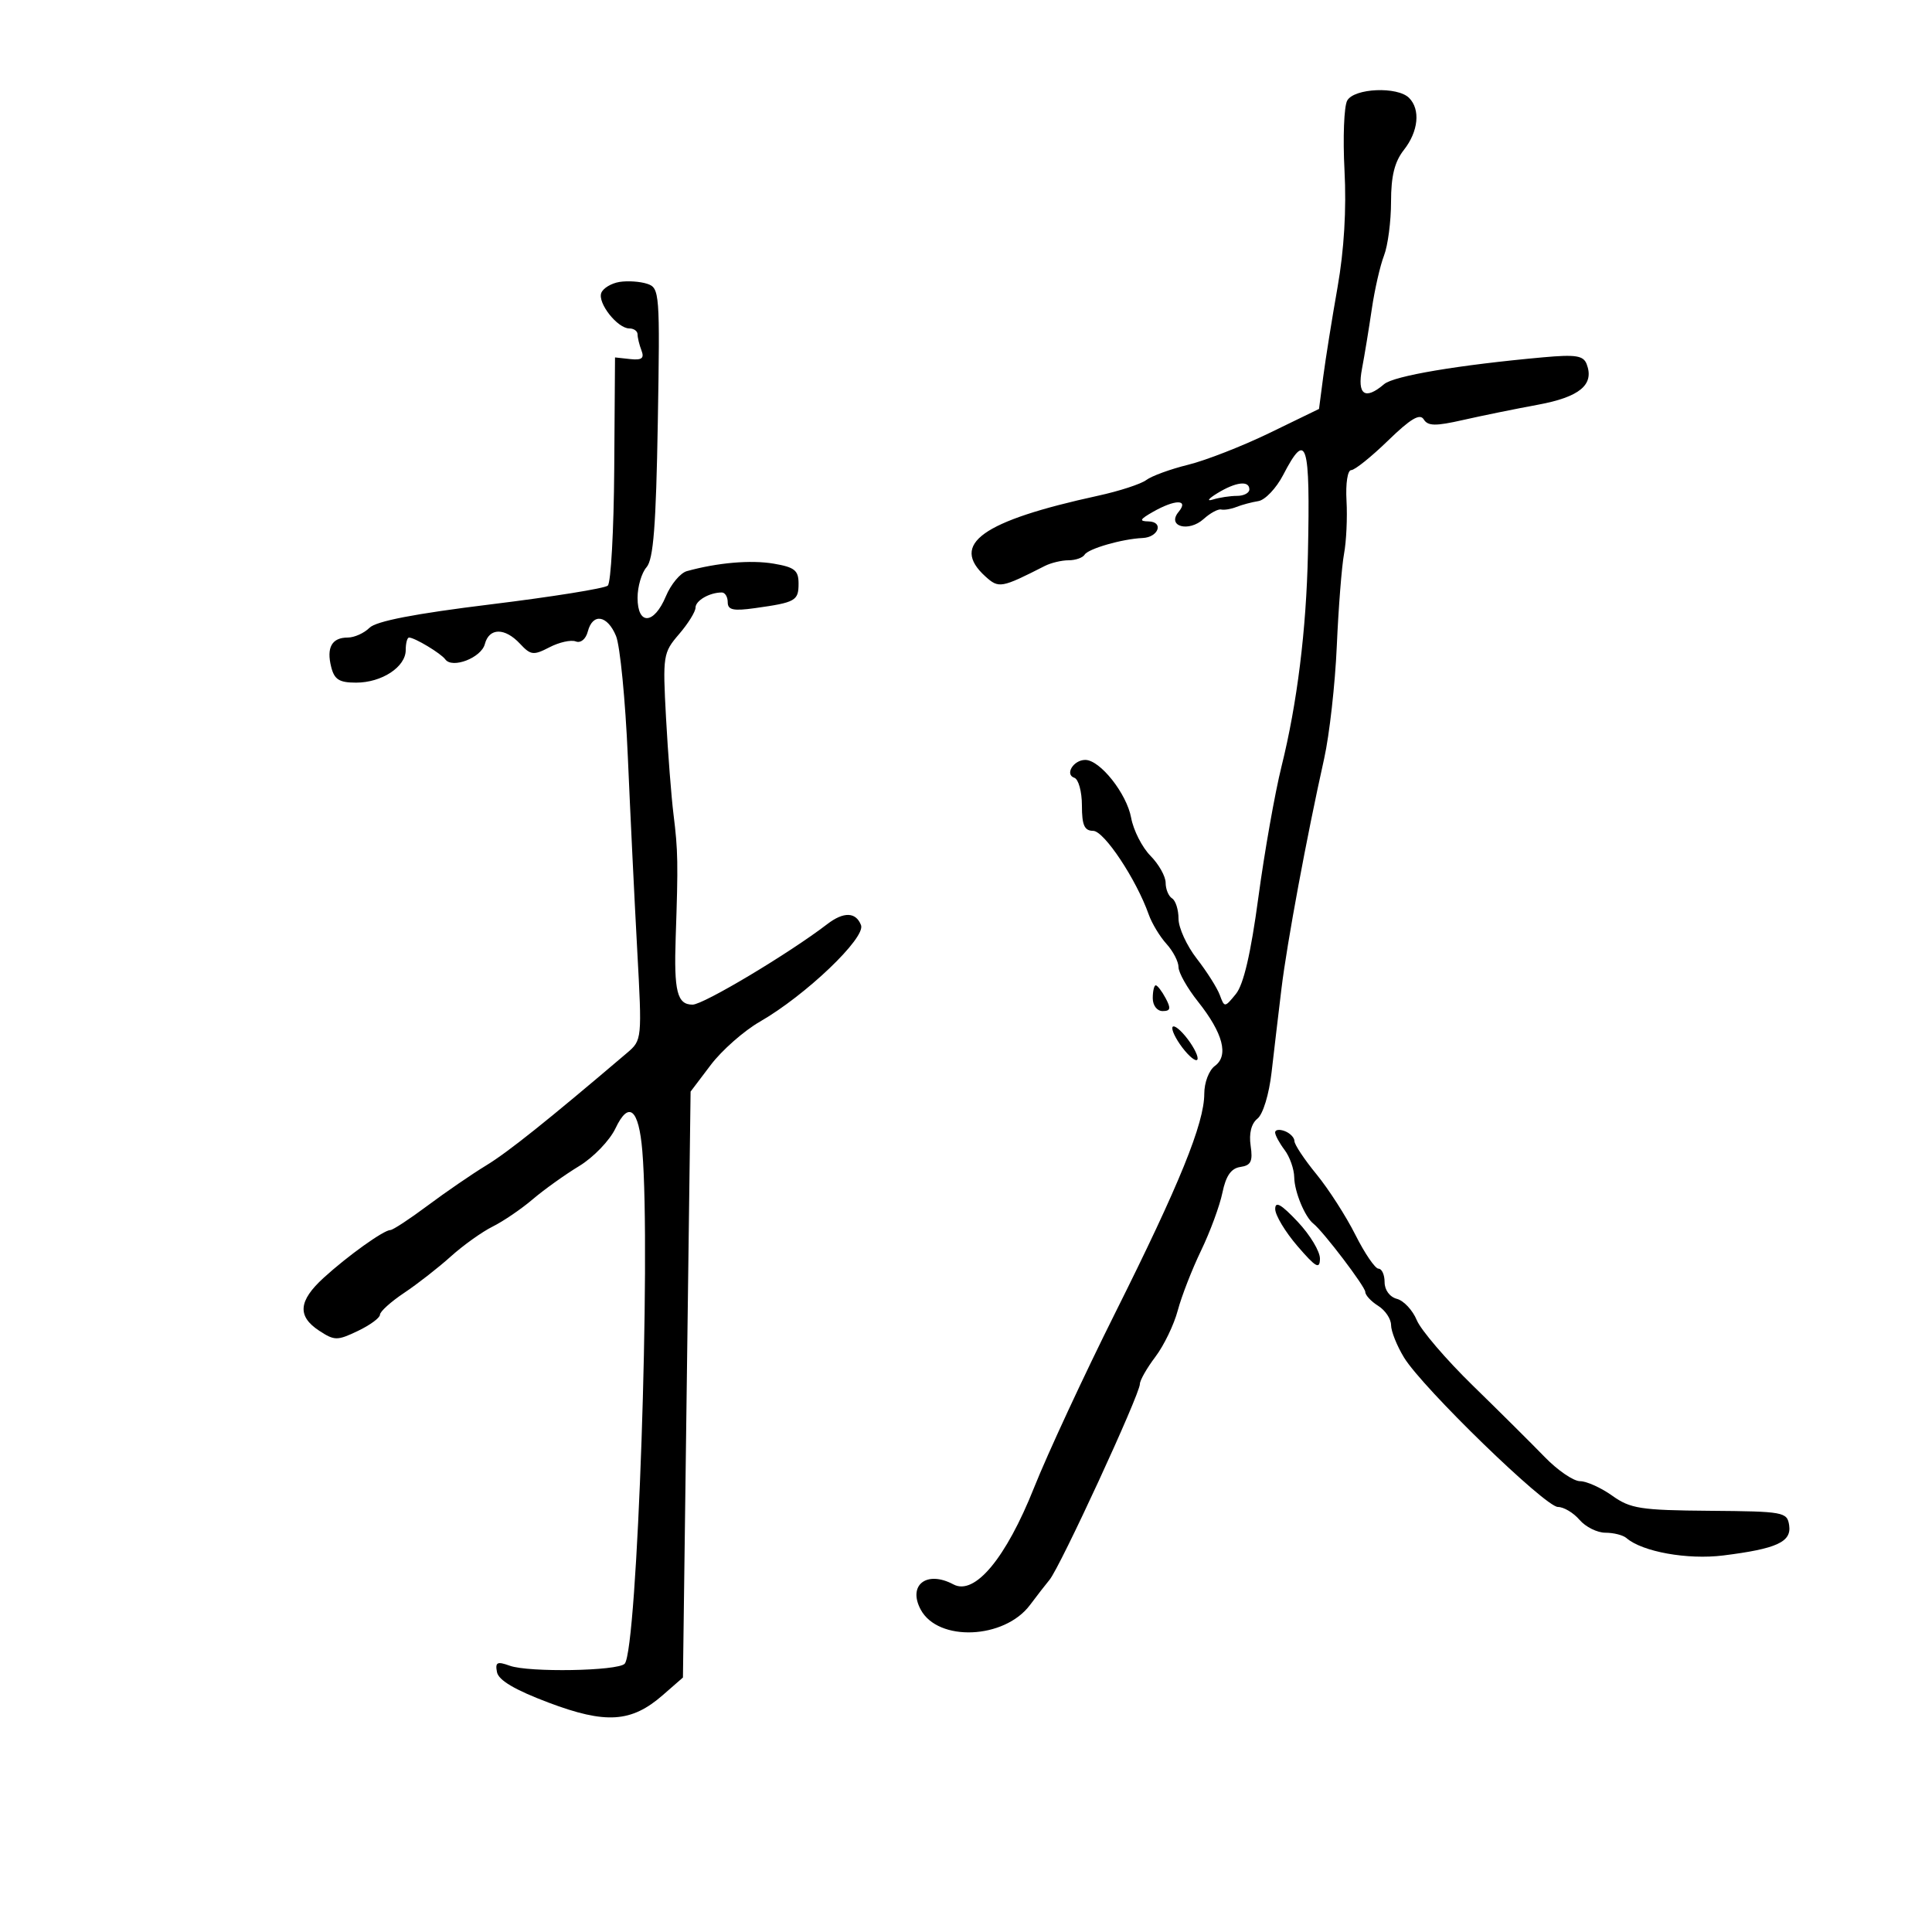 <svg xmlns="http://www.w3.org/2000/svg" width="300" height="300" viewBox="0 0 300 300" version="1.1">
	<path d="M 209.195 15.616 C 208.698 16.505, 208.508 21.393, 208.774 26.479 C 209.090 32.502, 208.712 38.825, 207.692 44.613 C 206.830 49.501, 205.830 55.750, 205.470 58.500 L 204.815 63.500 197.158 67.217 C 192.946 69.261, 187.250 71.488, 184.500 72.166 C 181.750 72.843, 178.825 73.909, 178 74.534 C 177.175 75.159, 173.800 76.258, 170.500 76.977 C 152.462 80.908, 147.464 84.490, 153.010 89.509 C 155.094 91.395, 155.461 91.330, 162.236 87.883 C 163.191 87.397, 164.852 87, 165.927 87 C 167.002 87, 168.124 86.608, 168.420 86.129 C 168.997 85.195, 174.266 83.681, 177.424 83.542 C 179.904 83.432, 180.758 81.011, 178.333 80.965 C 176.851 80.936, 176.978 80.656, 179 79.500 C 182.479 77.511, 184.656 77.505, 183.010 79.488 C 181.140 81.741, 184.569 82.700, 186.912 80.580 C 187.923 79.665, 189.144 79.007, 189.625 79.117 C 190.106 79.227, 191.175 79.047, 192 78.717 C 192.825 78.387, 194.356 77.978, 195.403 77.809 C 196.450 77.639, 198.181 75.813, 199.251 73.750 C 202.892 66.730, 203.467 68.562, 203.094 86 C 202.841 97.814, 201.422 109.239, 198.995 119 C 197.969 123.125, 196.351 132.280, 195.399 139.345 C 194.222 148.079, 193.104 152.879, 191.908 154.345 C 190.171 156.472, 190.139 156.474, 189.408 154.500 C 189.001 153.400, 187.392 150.860, 185.834 148.856 C 184.275 146.852, 183 144.066, 183 142.665 C 183 141.264, 182.550 139.840, 182 139.500 C 181.450 139.160, 181 138.070, 181 137.077 C 181 136.085, 179.939 134.199, 178.643 132.886 C 177.347 131.574, 175.996 128.920, 175.643 126.989 C 174.952 123.222, 170.814 118, 168.519 118 C 166.687 118, 165.301 120.267, 166.823 120.774 C 167.470 120.990, 168 122.929, 168 125.083 C 168 128.141, 168.384 129.003, 169.750 129.014 C 171.450 129.028, 176.450 136.560, 178.372 142 C 178.857 143.375, 180.097 145.429, 181.127 146.564 C 182.157 147.700, 183 149.326, 183 150.177 C 183 151.028, 184.360 153.437, 186.023 155.528 C 189.916 160.427, 190.833 163.918, 188.647 165.516 C 187.728 166.188, 187 168.097, 187 169.837 C 187 174.421, 183.149 183.902, 173.207 203.791 C 168.338 213.531, 162.652 225.775, 160.571 231 C 156.201 241.971, 151.351 247.793, 148.051 246.027 C 143.910 243.811, 140.918 246.111, 142.965 249.935 C 145.662 254.973, 155.951 254.543, 159.935 249.226 C 161.059 247.727, 162.425 245.966, 162.970 245.313 C 164.618 243.340, 177 216.507, 177 214.908 C 177 214.335, 178.084 212.434, 179.408 210.683 C 180.732 208.932, 182.295 205.697, 182.881 203.493 C 183.467 201.289, 185.095 197.105, 186.499 194.194 C 187.903 191.284, 189.396 187.238, 189.816 185.202 C 190.361 182.567, 191.166 181.415, 192.611 181.204 C 194.255 180.964, 194.556 180.337, 194.199 177.903 C 193.918 175.986, 194.303 174.463, 195.261 173.699 C 196.118 173.016, 197.060 169.918, 197.451 166.500 C 197.829 163.200, 198.520 157.350, 198.987 153.500 C 199.849 146.397, 202.895 129.987, 205.612 117.805 C 206.433 114.123, 207.318 106.248, 207.577 100.305 C 207.837 94.362, 208.343 87.925, 208.701 86 C 209.060 84.075, 209.233 80.362, 209.085 77.750 C 208.933 75.070, 209.252 73, 209.816 73 C 210.366 73, 212.943 70.933, 215.542 68.407 C 219.022 65.025, 220.480 64.158, 221.073 65.117 C 221.723 66.170, 222.896 66.189, 227.189 65.214 C 230.110 64.551, 235.334 63.486, 238.798 62.848 C 245.293 61.652, 247.601 59.730, 246.376 56.536 C 245.867 55.212, 244.677 55.026, 239.629 55.482 C 226.466 56.673, 216.430 58.367, 214.921 59.654 C 211.955 62.184, 210.717 61.317, 211.491 57.250 C 211.883 55.188, 212.566 51.025, 213.010 48 C 213.453 44.975, 214.307 41.233, 214.908 39.685 C 215.509 38.137, 216 34.383, 216 31.343 C 216 27.330, 216.548 25.119, 218 23.273 C 220.253 20.409, 220.591 16.991, 218.800 15.200 C 216.995 13.395, 210.275 13.686, 209.195 15.616 M 96.189 43.781 C 94.918 43.987, 93.648 44.753, 93.368 45.483 C 92.766 47.051, 95.883 51, 97.722 51 C 98.425 51, 99 51.413, 99 51.918 C 99 52.423, 99.274 53.552, 99.610 54.426 C 100.075 55.637, 99.657 55.954, 97.860 55.758 L 95.500 55.500 95.378 72.822 C 95.311 82.349, 94.861 90.499, 94.378 90.934 C 93.895 91.369, 85.712 92.680, 76.193 93.847 C 64.385 95.296, 58.405 96.452, 57.372 97.485 C 56.539 98.318, 55.016 99, 53.988 99 C 51.536 99, 50.668 100.543, 51.425 103.557 C 51.918 105.522, 52.675 106, 55.297 106 C 59.285 106, 63 103.561, 63 100.943 C 63 99.874, 63.231 99, 63.514 99 C 64.388 99, 68.465 101.452, 69.143 102.385 C 70.229 103.881, 74.730 102.142, 75.287 100.011 C 75.955 97.455, 78.395 97.434, 80.752 99.965 C 82.411 101.745, 82.839 101.796, 85.322 100.508 C 86.829 99.726, 88.664 99.317, 89.400 99.600 C 90.176 99.898, 90.963 99.250, 91.275 98.057 C 92.036 95.147, 94.307 95.506, 95.654 98.750 C 96.282 100.263, 97.108 108.700, 97.489 117.500 C 97.869 126.300, 98.525 139.800, 98.946 147.500 C 99.705 161.400, 99.694 161.514, 97.360 163.500 C 84.973 174.040, 78.887 178.902, 75.500 180.963 C 73.300 182.302, 69.209 185.108, 66.409 187.199 C 63.609 189.289, 61.003 191, 60.619 191 C 59.590 191, 53.982 195.016, 50.250 198.424 C 46.334 202, 46.134 204.387, 49.562 206.633 C 51.944 208.193, 52.366 208.196, 55.562 206.672 C 57.453 205.770, 59 204.635, 59 204.149 C 59 203.663, 60.688 202.139, 62.750 200.761 C 64.813 199.384, 68.075 196.838, 70 195.104 C 71.925 193.370, 74.850 191.281, 76.500 190.460 C 78.150 189.640, 80.943 187.739, 82.707 186.235 C 84.471 184.731, 87.722 182.405, 89.931 181.066 C 92.141 179.726, 94.677 177.093, 95.570 175.212 C 97.637 170.855, 99.191 172.162, 99.739 178.720 C 101.085 194.827, 98.973 256.232, 97 258.344 C 95.941 259.478, 82.102 259.718, 79.158 258.653 C 77.196 257.944, 76.874 258.105, 77.171 259.649 C 77.414 260.909, 79.943 262.404, 85.167 264.375 C 94.070 267.735, 98.039 267.476, 102.917 263.217 L 106.047 260.484 106.641 214.992 L 107.235 169.500 110.367 165.363 C 112.090 163.088, 115.525 160.063, 118 158.641 C 125.085 154.572, 134.456 145.630, 133.700 143.660 C 132.909 141.599, 131.005 141.540, 128.453 143.500 C 122.544 148.037, 109.225 156, 107.544 156 C 105.148 156, 104.632 153.948, 104.921 145.557 C 105.317 134.055, 105.283 132.098, 104.587 126.500 C 104.245 123.750, 103.721 116.990, 103.421 111.477 C 102.895 101.791, 102.963 101.354, 105.437 98.477 C 106.845 96.840, 107.998 94.986, 107.999 94.357 C 108 93.256, 110.176 92, 112.082 92 C 112.587 92, 113 92.680, 113 93.512 C 113 94.717, 113.862 94.903, 117.250 94.428 C 123.539 93.548, 124 93.288, 124 90.619 C 124 88.560, 123.389 88.073, 120.119 87.520 C 116.580 86.922, 111.415 87.369, 106.659 88.684 C 105.646 88.964, 104.177 90.724, 103.395 92.596 C 101.555 97, 99 97.135, 99 92.829 C 99 91.085, 99.627 88.947, 100.393 88.079 C 101.461 86.867, 101.868 81.641, 102.143 65.616 C 102.488 45.457, 102.431 44.709, 100.500 44.070 C 99.400 43.706, 97.460 43.576, 96.189 43.781 M 189 76.605 C 187.625 77.448, 187.324 77.882, 188.332 77.569 C 189.339 77.256, 191.027 77, 192.082 77 C 193.137 77, 194 76.550, 194 76 C 194 74.571, 191.902 74.825, 189 76.605 M 179 155 C 179 156.131, 179.667 157, 180.535 157 C 181.760 157, 181.854 156.596, 181 155 C 180.411 153.900, 179.720 153, 179.465 153 C 179.209 153, 179 153.900, 179 155 M 182.033 159.639 C 182.015 160.266, 182.885 161.841, 183.967 163.139 C 185.048 164.438, 185.948 164.987, 185.967 164.361 C 185.985 163.734, 185.115 162.159, 184.033 160.861 C 182.952 159.562, 182.052 159.013, 182.033 159.639 M 198 175.840 C 198 176.268, 198.661 177.491, 199.468 178.559 C 200.276 179.626, 200.951 181.542, 200.968 182.816 C 200.999 185.044, 202.616 188.961, 203.934 190 C 205.483 191.221, 212 199.796, 212 200.612 C 212 201.111, 212.900 202.081, 214 202.768 C 215.100 203.455, 216.002 204.801, 216.004 205.758 C 216.006 206.716, 216.913 208.985, 218.020 210.801 C 220.879 215.490, 239.941 234, 241.912 234 C 242.816 234, 244.326 234.900, 245.268 236 C 246.210 237.100, 248.020 238, 249.290 238 C 250.561 238, 252.028 238.372, 252.550 238.826 C 255.002 240.959, 262.040 242.225, 267.586 241.532 C 275.888 240.495, 278.204 239.434, 277.819 236.844 C 277.514 234.785, 276.983 234.688, 265.500 234.596 C 254.744 234.510, 253.173 234.267, 250.346 232.250 C 248.611 231.012, 246.361 229.999, 245.346 229.998 C 244.331 229.997, 241.865 228.310, 239.866 226.248 C 237.868 224.187, 232.840 219.190, 228.694 215.146 C 224.548 211.101, 220.634 206.531, 219.996 204.991 C 219.358 203.451, 217.973 201.965, 216.918 201.689 C 215.798 201.396, 215 200.316, 215 199.094 C 215 197.942, 214.574 197, 214.053 197 C 213.532 197, 211.919 194.638, 210.468 191.750 C 209.018 188.863, 206.295 184.625, 204.416 182.332 C 202.537 180.039, 201 177.725, 201 177.189 C 201 176.653, 200.325 175.955, 199.500 175.638 C 198.675 175.322, 198 175.413, 198 175.840 M 198.015 187.748 C 198.023 188.711, 199.581 191.300, 201.477 193.500 C 204.334 196.814, 204.931 197.150, 204.962 195.458 C 204.983 194.335, 203.425 191.747, 201.500 189.706 C 198.923 186.974, 198.004 186.458, 198.015 187.748" stroke="none" fill="black" fill-rule="evenodd"/>
</svg>